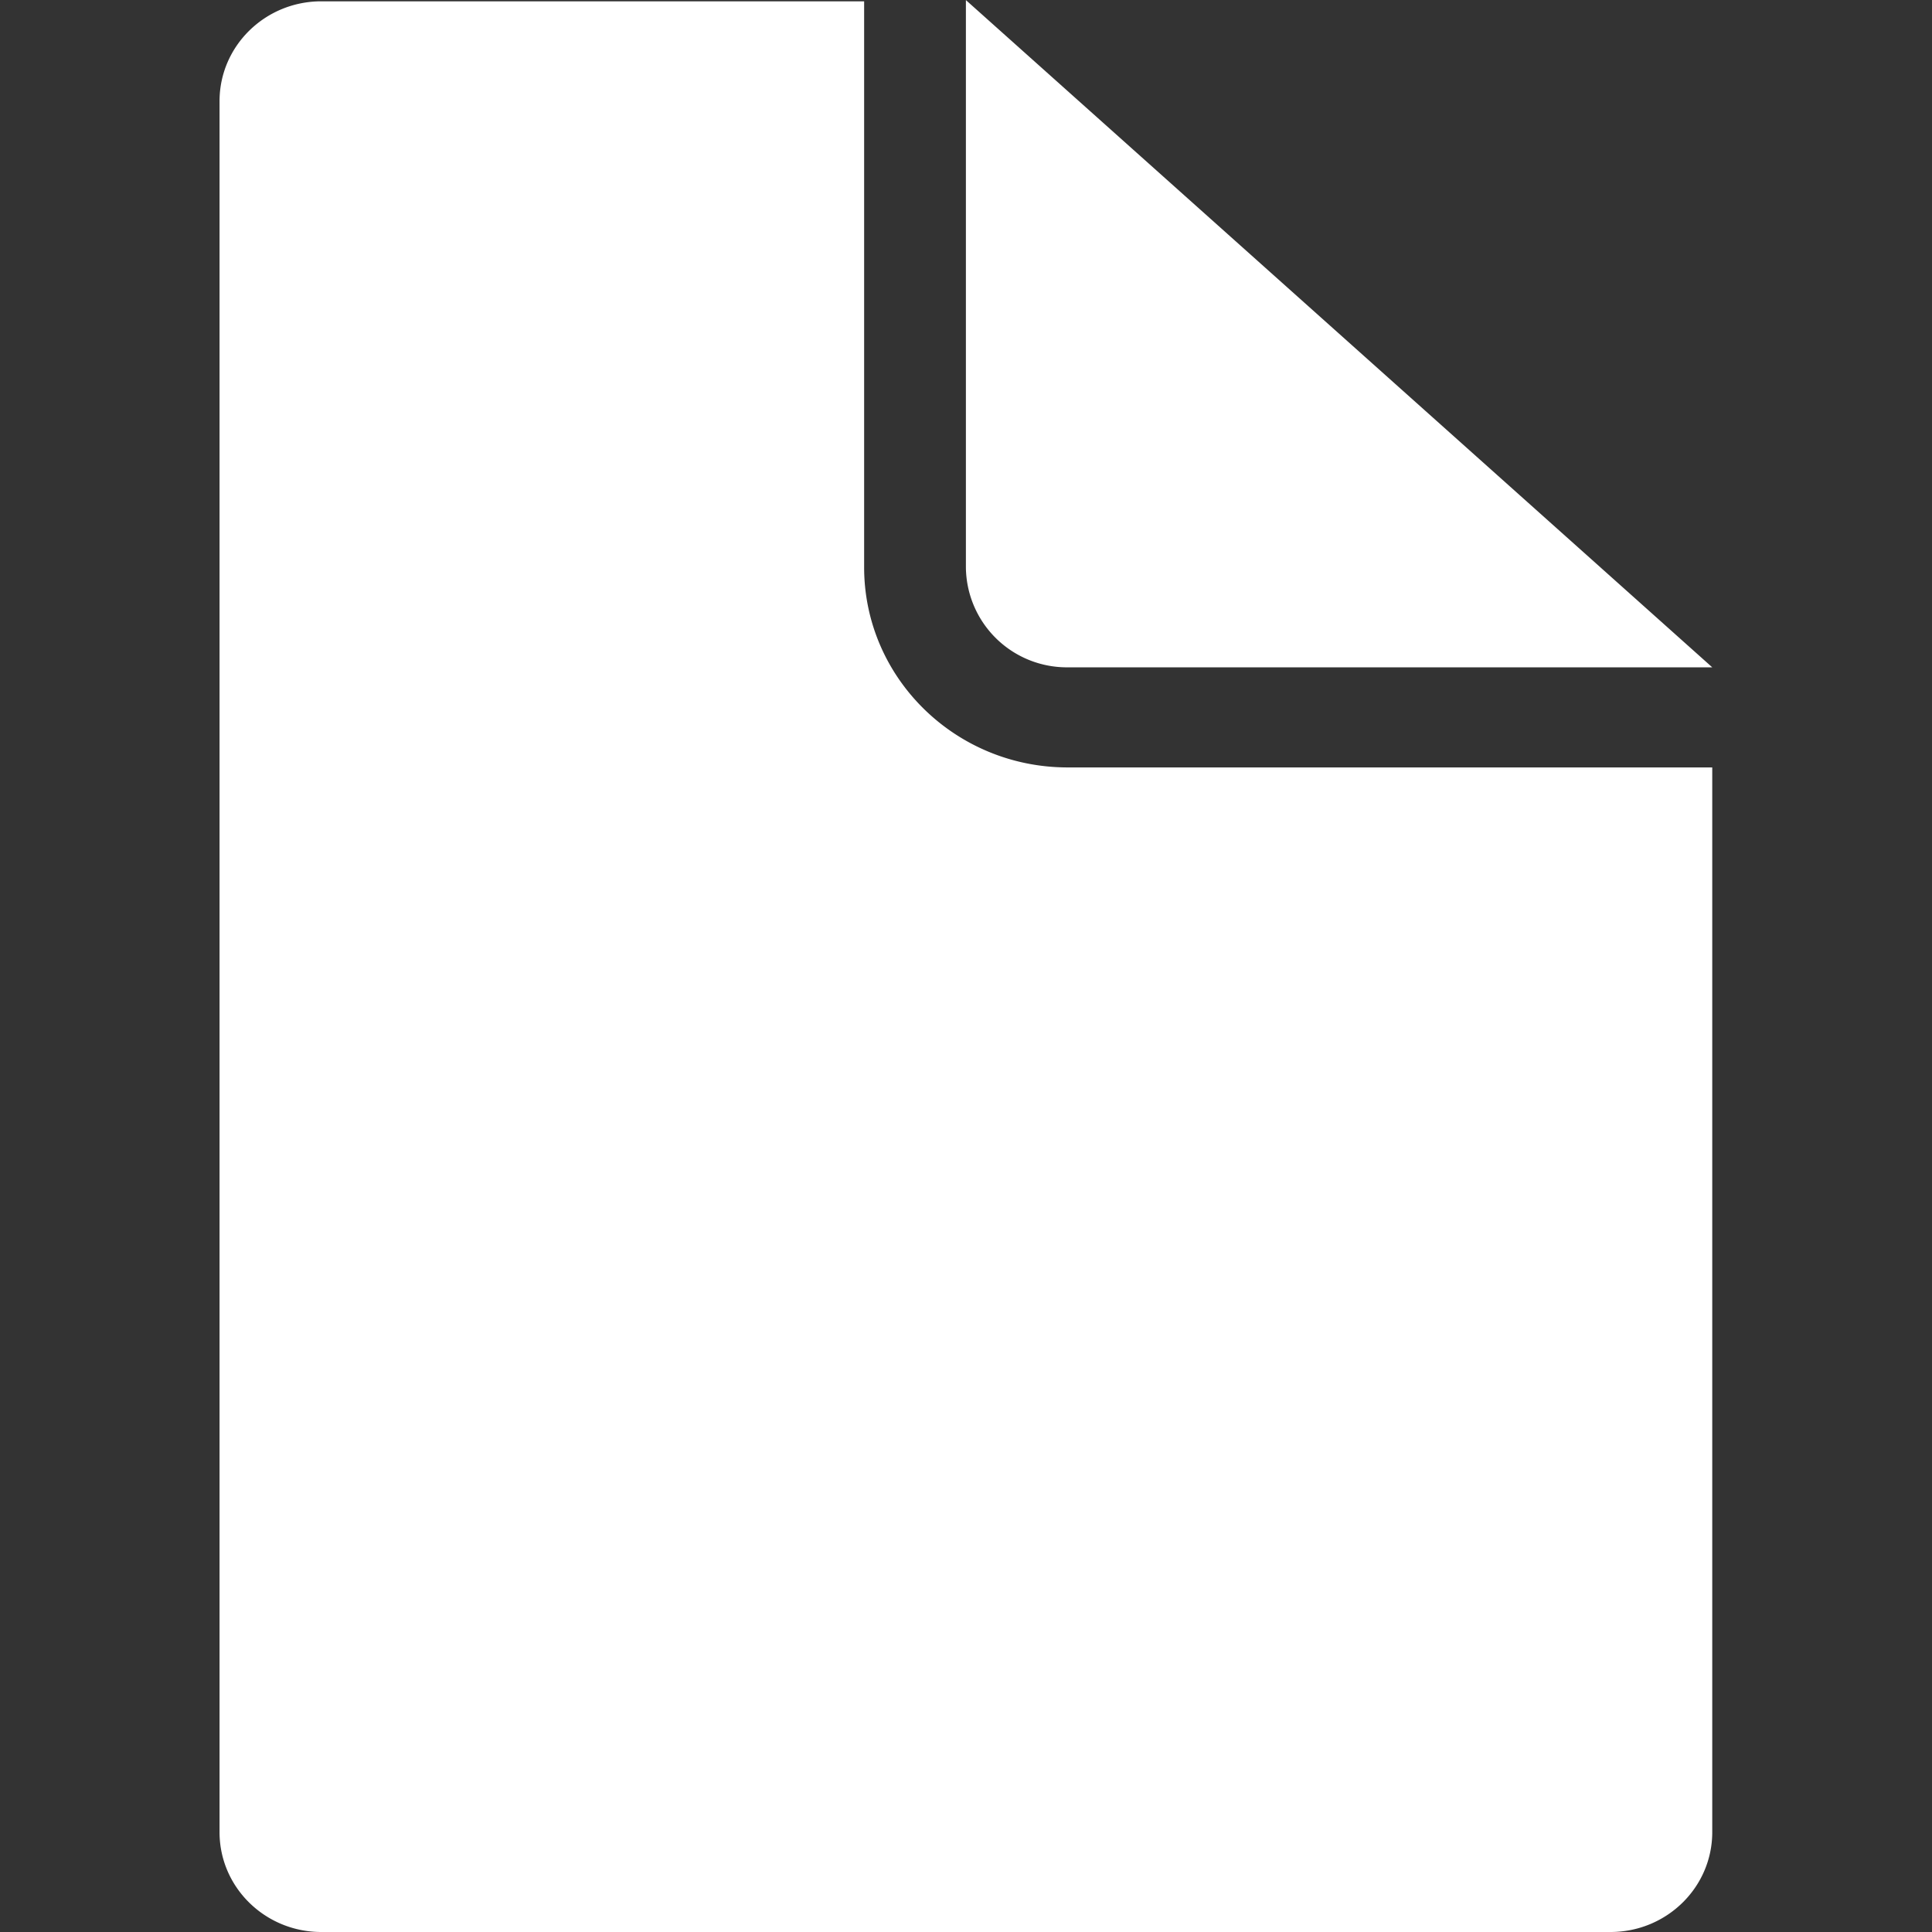 <svg class="icon" style="width: 1em;height: 1em;vertical-align: middle;fill: currentColor;overflow: hidden;" viewBox="0 0 1024 1024" version="1.1" xmlns="http://www.w3.org/2000/svg" p-id="4079"><rect x="0" y="0" width="1024" height="1024" fill="#333333" stroke="none"/><path d="M853.59 1024H170.302C140.517 1024 116.364 1000.312 116.364 971.085V53.613C116.364 24.386 140.517 0.698 170.302 0.698h287.705v299.945c0 58.593 48.308 106.109 107.878 106.109H907.528v564.333c0 29.227-24.154 52.915-53.939 52.915zM565.885 353.697A53.52 53.52 0 0 1 511.946 300.643V0.047L907.528 353.697H565.885z" fill="#fff" p-id="4080"></path></svg>